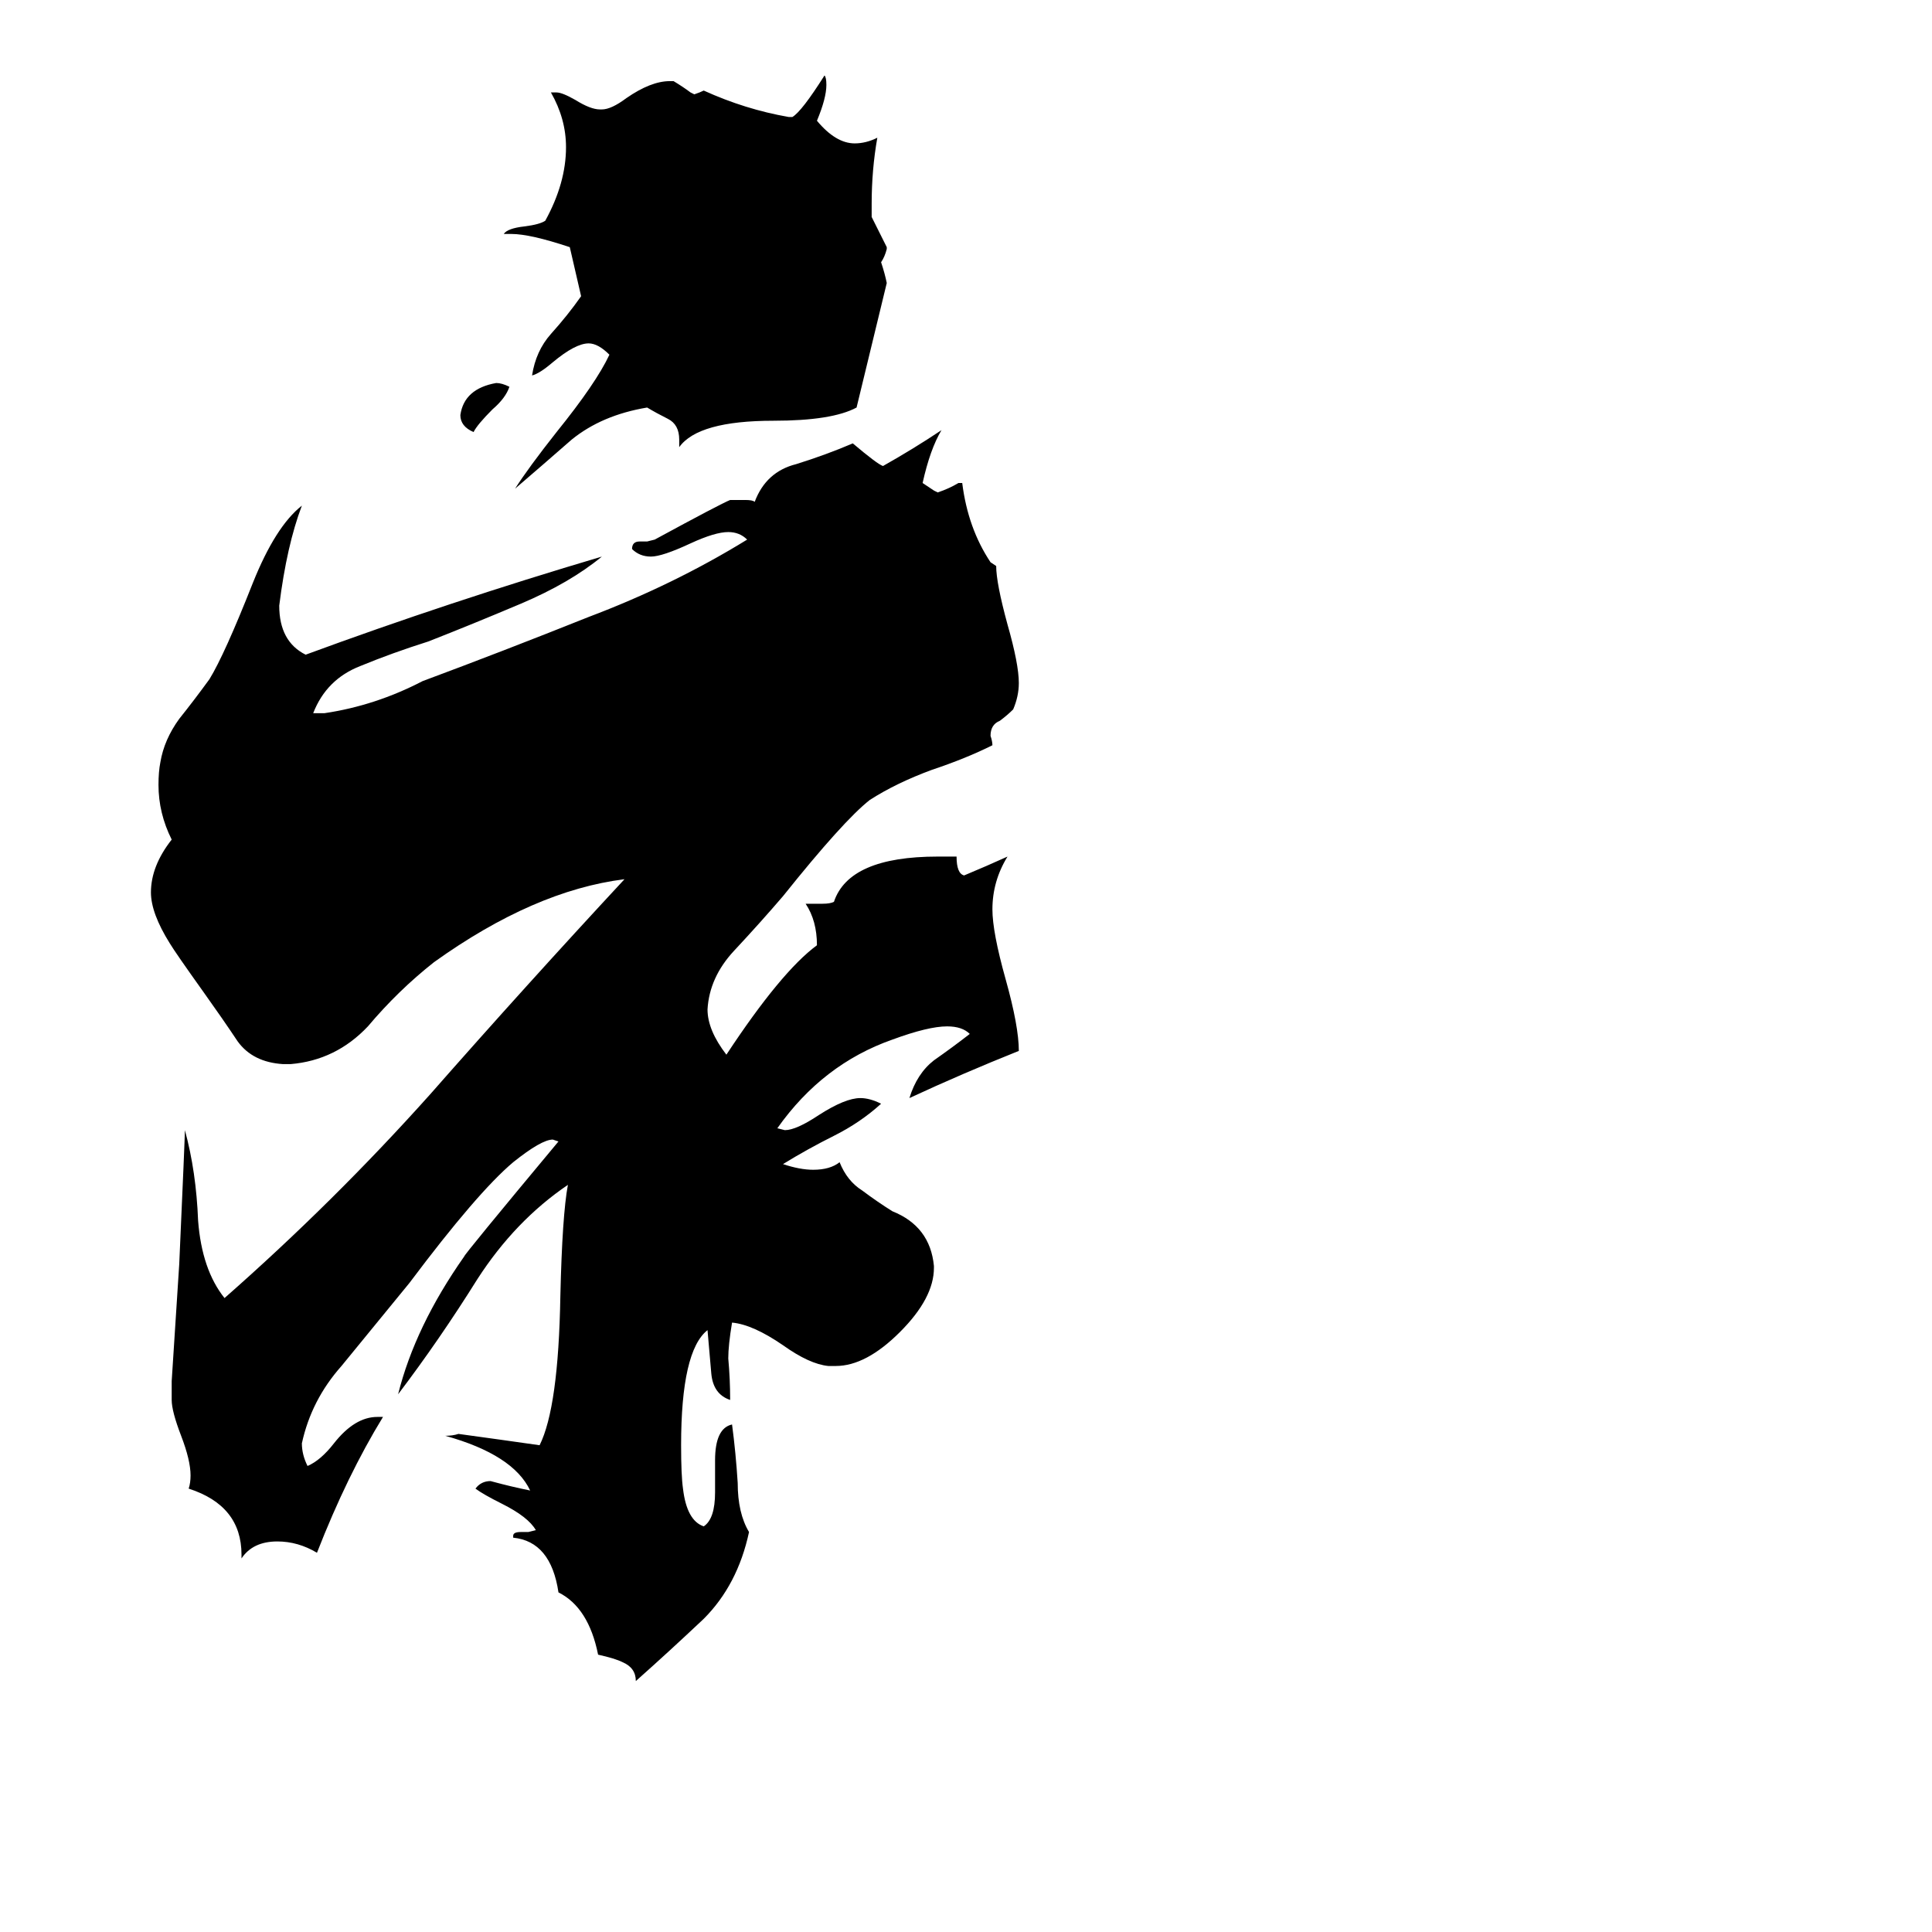 <svg xmlns="http://www.w3.org/2000/svg" viewBox="0 -800 1024 1024">
	<path fill="#000000" d="M540 -243Q510 -231 482 -218Q486 -231 495 -238Q505 -245 514 -252Q510 -256 502 -256Q492 -256 473 -249Q436 -236 412 -202L416 -201Q422 -201 434 -209Q448 -218 456 -218Q461 -218 467 -215Q456 -205 442 -198Q428 -191 415 -183Q424 -180 431 -180Q440 -180 445 -184Q449 -174 457 -169Q465 -163 473 -158Q493 -150 495 -129V-128Q495 -112 477 -94Q459 -76 443 -76H439Q429 -77 415 -87Q399 -98 388 -99Q386 -87 386 -80Q387 -69 387 -58Q378 -61 377 -72Q376 -84 375 -95Q361 -84 361 -34Q361 -18 362 -11Q364 6 373 9Q379 5 379 -9V-26Q379 -43 388 -45Q390 -30 391 -14Q391 2 397 12Q391 40 373 58Q355 75 337 91Q337 84 330 81Q326 79 317 77Q312 52 296 44Q292 17 272 15V14Q272 12 276 12H280L284 11Q280 4 266 -3Q256 -8 252 -11Q255 -15 260 -15Q271 -12 281 -10Q272 -29 236 -39Q240 -39 243 -40Q265 -37 286 -34Q296 -54 297 -113Q298 -156 301 -172Q273 -153 253 -122Q233 -90 211 -61Q220 -97 246 -134Q246 -135 296 -195L293 -196Q287 -196 272 -184Q253 -168 217 -120Q199 -98 181 -76Q165 -58 160 -35Q160 -29 163 -23Q170 -26 177 -35Q188 -49 200 -49H203Q184 -18 168 23Q158 17 147 17Q134 17 128 26V24Q128 -2 100 -11Q101 -14 101 -18Q101 -26 96 -39Q91 -52 91 -58V-68Q93 -99 95 -130Q98 -197 98 -201Q104 -179 105 -153Q107 -127 119 -112Q177 -163 228 -220Q279 -278 331 -334Q283 -328 230 -290Q211 -275 195 -256Q178 -238 154 -236H150Q134 -237 126 -248Q118 -260 108 -274Q93 -295 90 -300Q80 -316 80 -327Q80 -341 91 -355Q84 -369 84 -384Q84 -391 85 -396Q87 -408 95 -419Q103 -429 111 -440Q119 -453 134 -491Q146 -521 160 -532Q152 -511 148 -479Q148 -460 162 -453Q238 -481 319 -505Q302 -491 276 -480Q250 -469 227 -460Q208 -454 191 -447Q173 -440 166 -422H172Q199 -426 224 -439Q267 -455 312 -473Q357 -490 396 -514Q392 -518 386 -518Q379 -518 366 -512Q351 -505 345 -505Q339 -505 335 -509Q335 -513 339 -513H343L347 -514Q382 -533 387 -535H395Q399 -535 400 -534Q406 -550 422 -554Q438 -559 452 -565Q465 -554 468 -553Q484 -562 499 -572Q493 -562 489 -544Q492 -542 495 -540L497 -539Q503 -541 508 -544H510Q513 -520 525 -502L528 -500Q528 -491 534 -469Q540 -448 540 -438Q540 -431 537 -424Q534 -421 530 -418Q525 -416 525 -410Q526 -407 526 -405Q512 -398 494 -392Q475 -385 461 -376Q447 -365 415 -325Q403 -311 389 -296Q376 -282 375 -265Q375 -254 385 -241Q414 -285 433 -299Q433 -312 427 -321H436Q440 -321 442 -322Q450 -346 497 -346H507Q507 -337 511 -336Q523 -341 534 -346Q526 -333 526 -318Q526 -306 533 -281Q540 -256 540 -243ZM270 -595Q268 -589 261 -583Q253 -575 251 -571Q244 -574 244 -580Q246 -594 263 -597Q266 -597 270 -595ZM470 -650Q462 -617 454 -584Q441 -577 410 -577Q370 -577 360 -563V-567Q360 -575 354 -578Q348 -581 343 -584Q319 -580 303 -567Q287 -553 273 -541Q280 -552 295 -571Q316 -597 323 -612Q317 -618 312 -618Q305 -618 293 -608Q286 -602 282 -601Q284 -614 292 -623Q301 -633 308 -643L302 -669Q281 -676 271 -676H267Q269 -679 278 -680Q286 -681 289 -683Q300 -703 300 -722Q300 -737 292 -751H295Q298 -751 305 -747Q313 -742 318 -742H319Q324 -742 332 -748Q345 -757 355 -757H357Q362 -754 366 -751L368 -750Q371 -751 373 -752Q395 -742 418 -738H420Q425 -741 437 -760Q438 -759 438 -755Q438 -748 433 -736Q443 -724 453 -724Q459 -724 465 -727Q462 -710 462 -692V-685Q466 -677 470 -669V-668Q469 -664 467 -661Q469 -655 470 -650Z"/>
</svg>